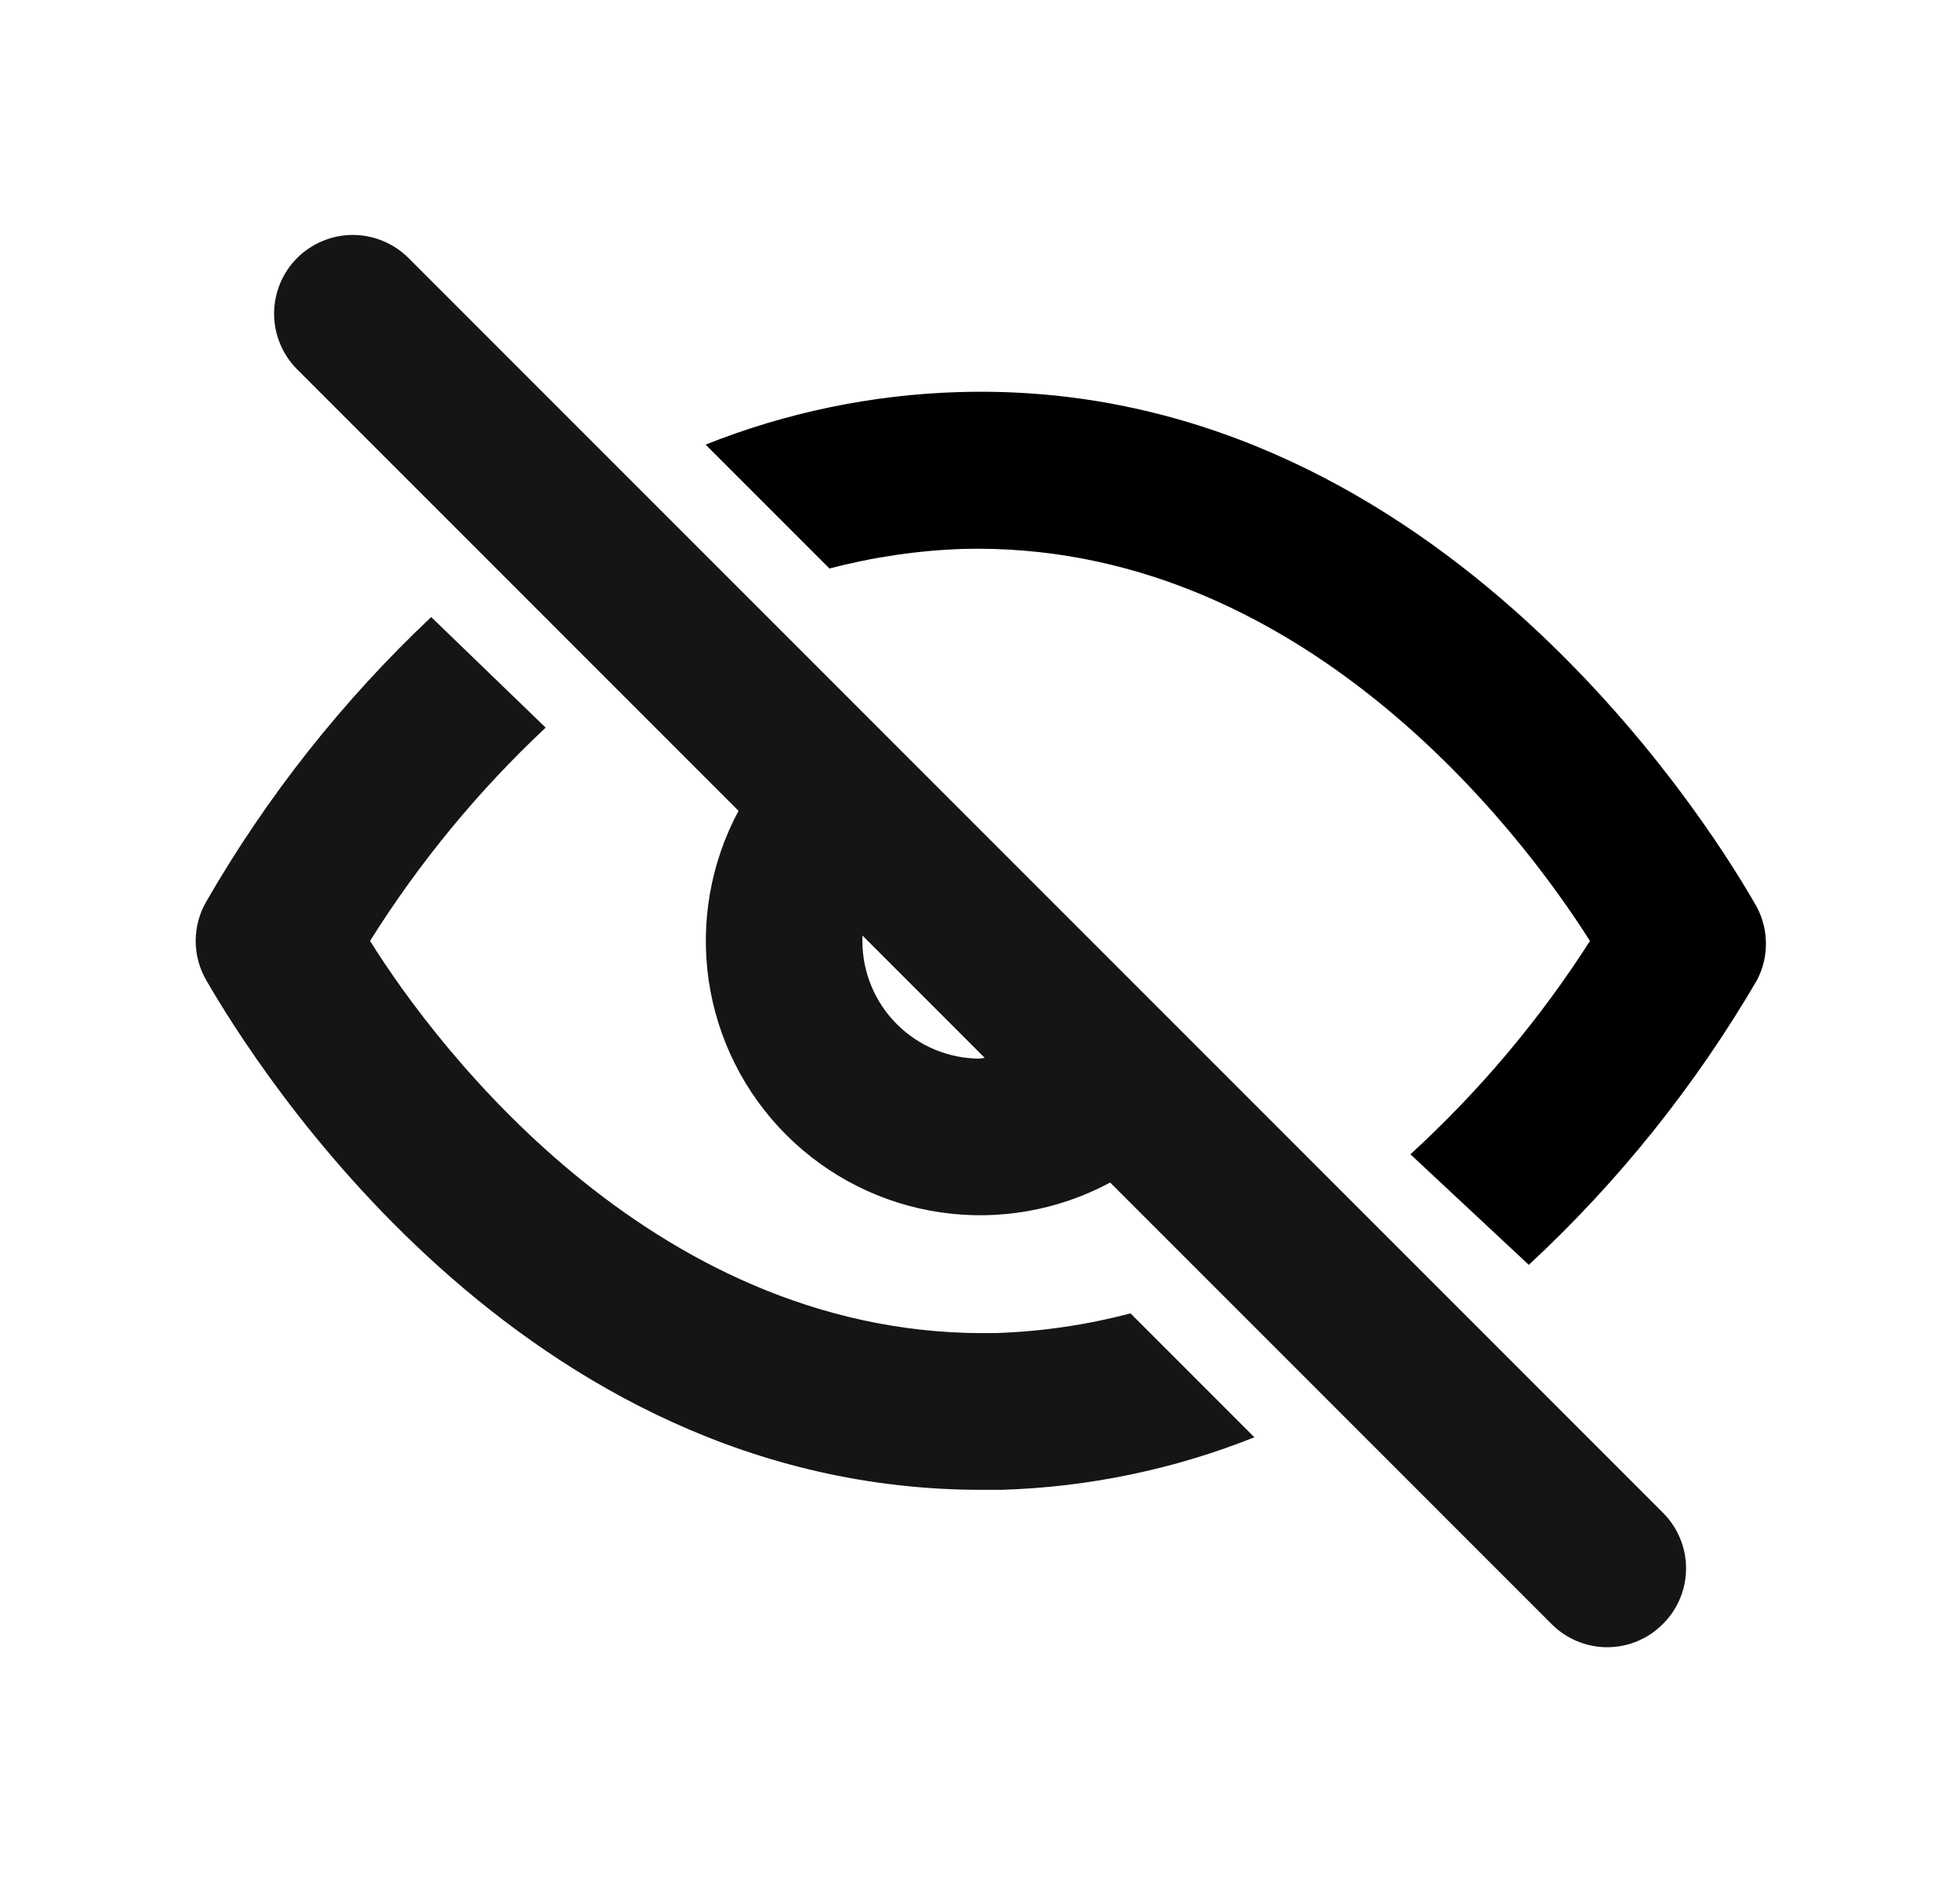 <svg width="25" height="24" viewBox="0 0 25 24" fill="none" xmlns="http://www.w3.org/2000/svg">
<g clip-path="url(#clip0_4895_20270)">
<path d="M5.21 3.29C5.117 3.197 5.006 3.123 4.884 3.073C4.763 3.022 4.632 2.996 4.5 2.996C4.368 2.996 4.238 3.022 4.116 3.073C3.994 3.123 3.883 3.197 3.79 3.29C3.602 3.478 3.496 3.734 3.496 4C3.496 4.266 3.602 4.522 3.79 4.71L9.42 10.34C9.064 11.003 8.931 11.763 9.04 12.507C9.15 13.251 9.496 13.94 10.028 14.472C10.56 15.004 11.249 15.351 11.993 15.46C12.738 15.57 13.498 15.436 14.16 15.08L19.79 20.71C19.883 20.804 19.994 20.878 20.116 20.929C20.238 20.98 20.368 21.006 20.5 21.006C20.632 21.006 20.763 20.98 20.885 20.929C21.007 20.878 21.117 20.804 21.21 20.71C21.304 20.617 21.378 20.507 21.429 20.385C21.48 20.263 21.506 20.132 21.506 20C21.506 19.868 21.48 19.738 21.429 19.616C21.378 19.494 21.304 19.383 21.21 19.29L5.21 3.29ZM12.5 13.5C12.102 13.5 11.721 13.342 11.44 13.061C11.158 12.78 11 12.398 11 12V11.93L12.56 13.49L12.5 13.5Z" fill="#141517"/>
<path d="M12.72 16.999C8.42 17.099 5.6 13.409 4.72 11.999C5.347 11 6.099 10.086 6.96 9.279L5.5 7.869C4.371 8.933 3.404 10.156 2.63 11.499C2.542 11.651 2.496 11.824 2.496 11.999C2.496 12.175 2.542 12.347 2.63 12.499C3.26 13.589 6.63 18.999 12.52 18.999H12.77C13.878 18.966 14.971 18.739 16 18.329L14.42 16.749C13.864 16.895 13.294 16.979 12.72 16.999Z" fill="#141517"/>
<path d="M22.37 11.5C21.73 10.39 18.2 4.82 12.23 5C11.123 5.033 10.029 5.26 9 5.67L10.58 7.25C11.136 7.104 11.706 7.02 12.28 7C16.57 6.89 19.39 10.59 20.28 12C19.638 13.003 18.868 13.917 17.99 14.72L19.5 16.13C20.643 15.07 21.623 13.847 22.41 12.5C22.492 12.345 22.531 12.171 22.524 11.995C22.517 11.819 22.464 11.649 22.37 11.5Z" fill="black"/>
</g>
<defs>
<clipPath id="clip0_4895_20270">
<rect width="24" height="24" fill="white" transform="translate(0.5)"/>
</clipPath>
</defs>
</svg>
